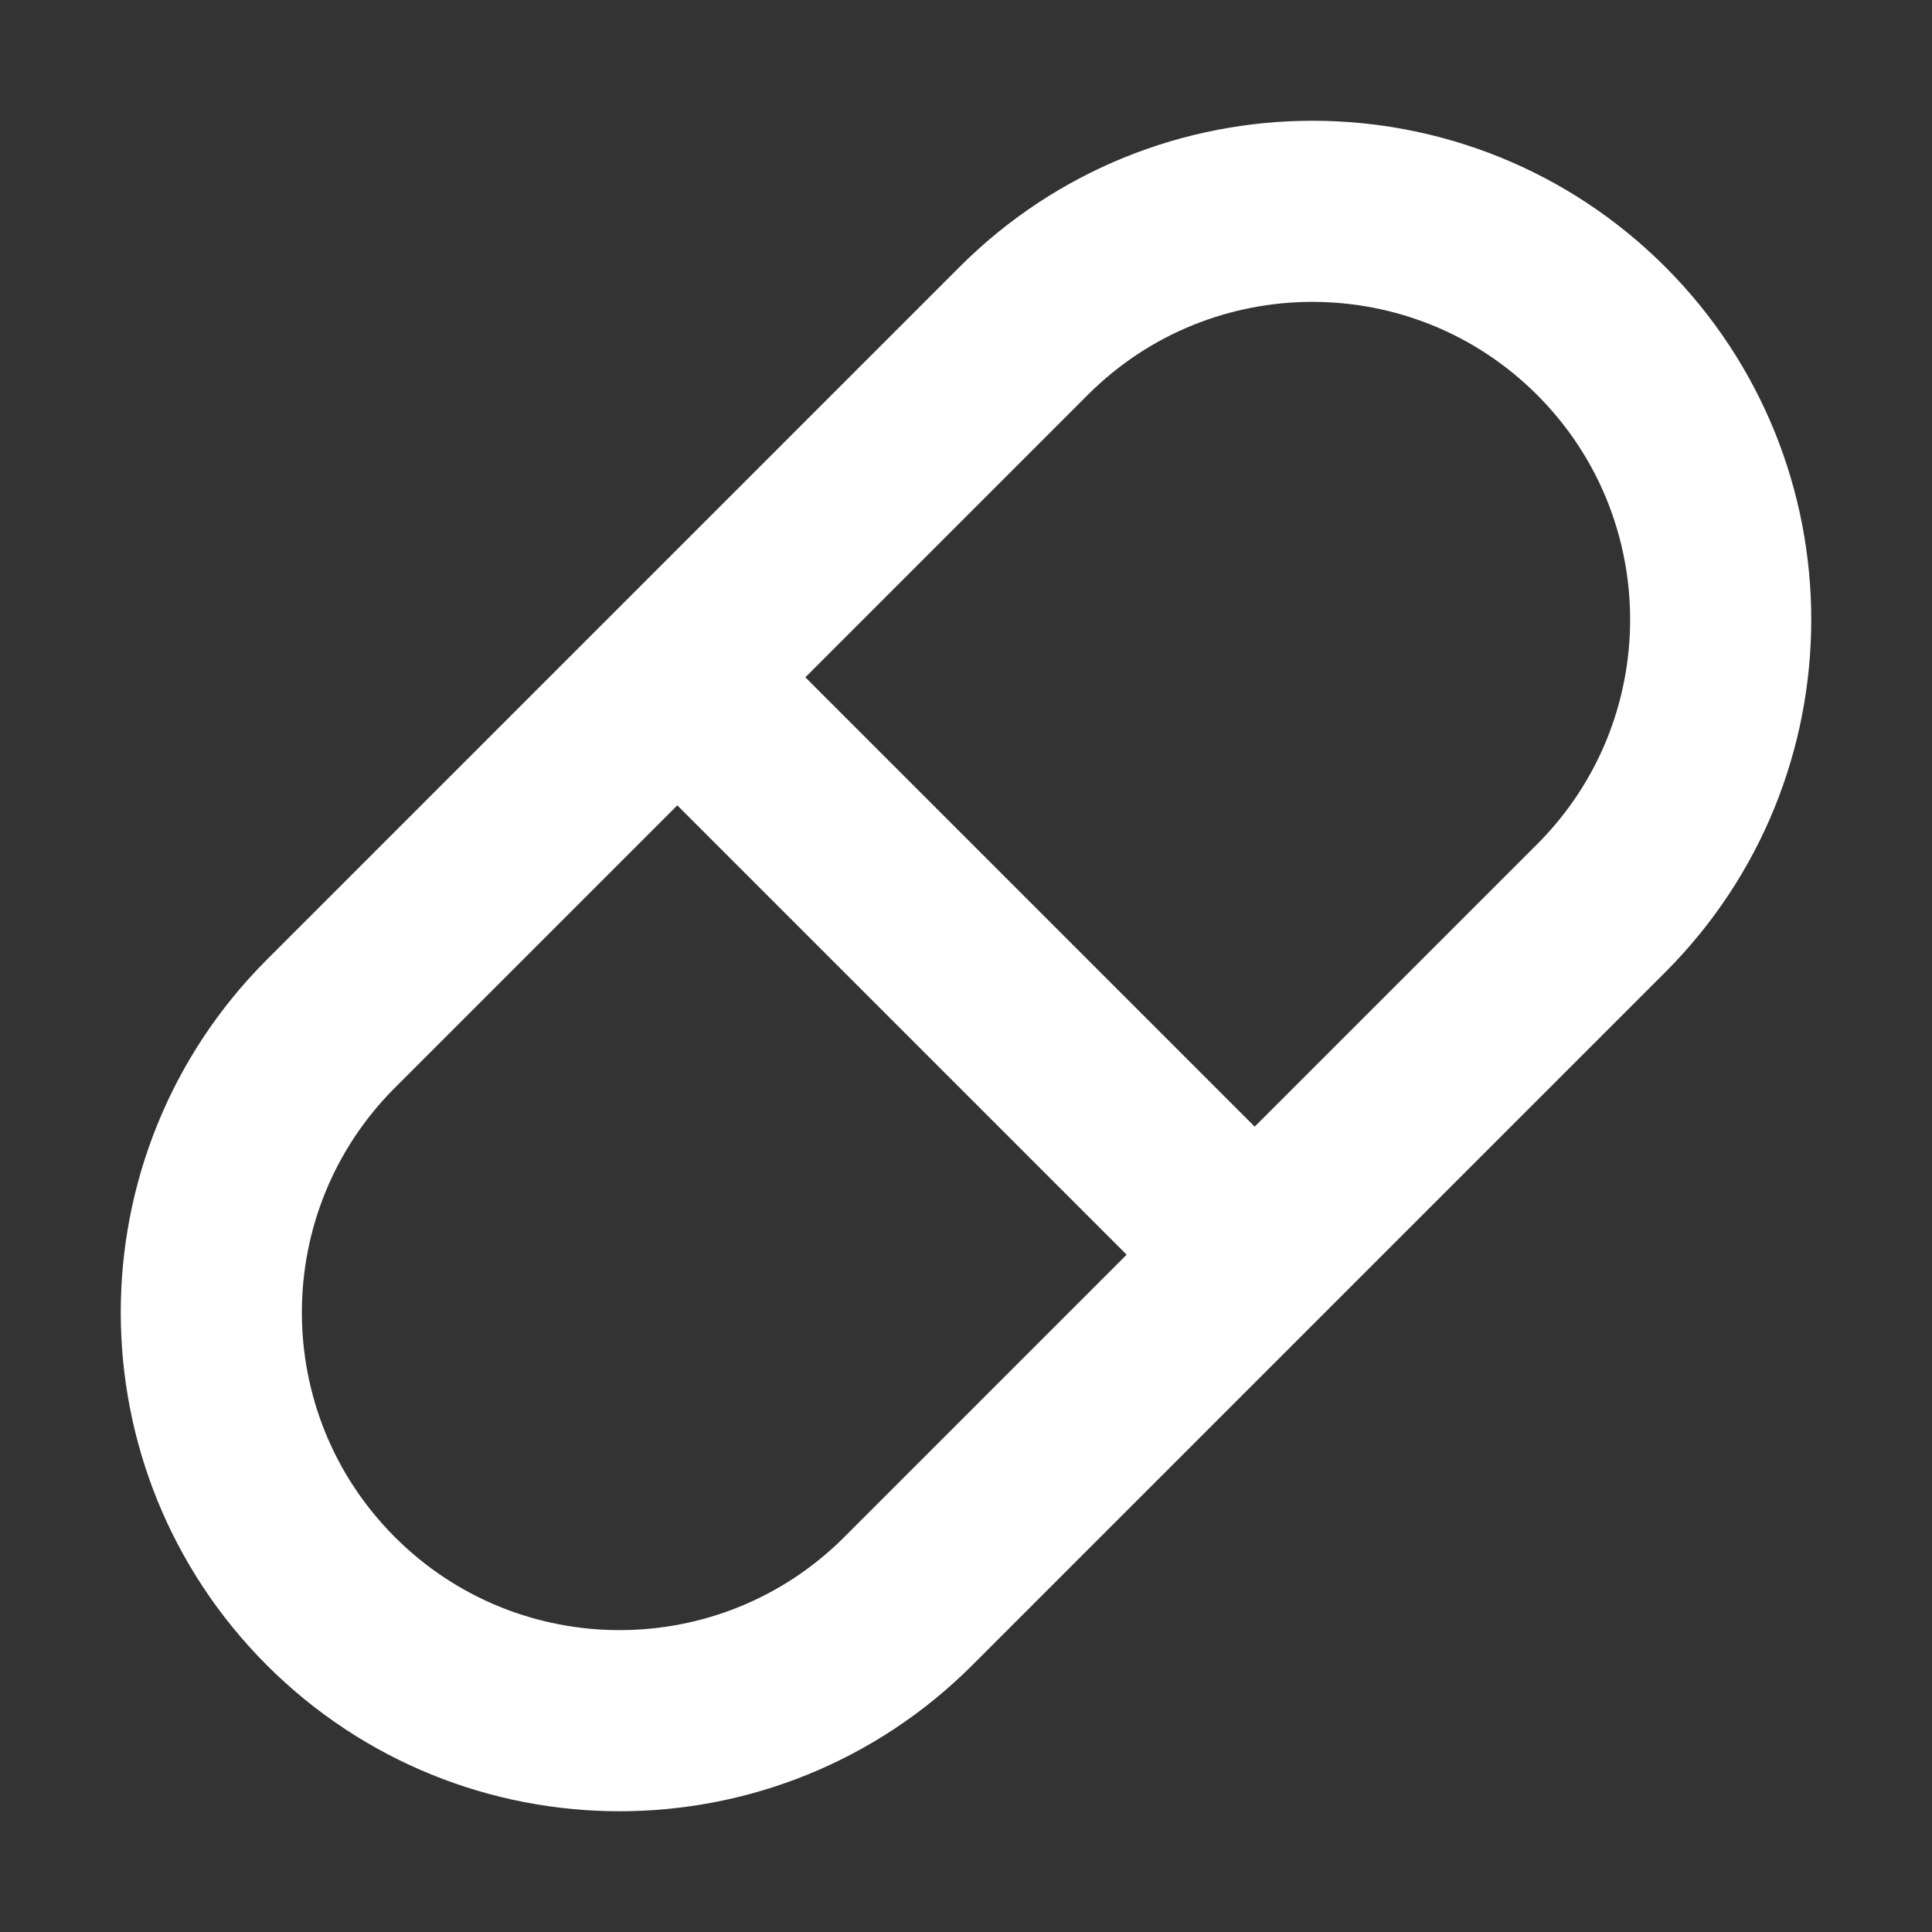 <svg width="32" height="32" viewBox="0 0 16 16" fill="none" xmlns="http://www.w3.org/2000/svg">

<rect x="0" y="0" width="16" height="16" fill="#333333" stroke="none"/>

<path d="M6 6L10 10M7.522 13.26L13.26 7.522C14.58 6.201 14.58 4.061 13.26 2.74C11.939 1.42 9.799 1.42 8.478 2.74L2.74 8.478C1.42 9.799 1.42 11.939 2.74 13.26C4.061 14.58 6.201 14.58 7.522 13.26Z" stroke="white" stroke-width="1.5" stroke-linecap="round" stroke-linejoin="round"/>
</svg>
